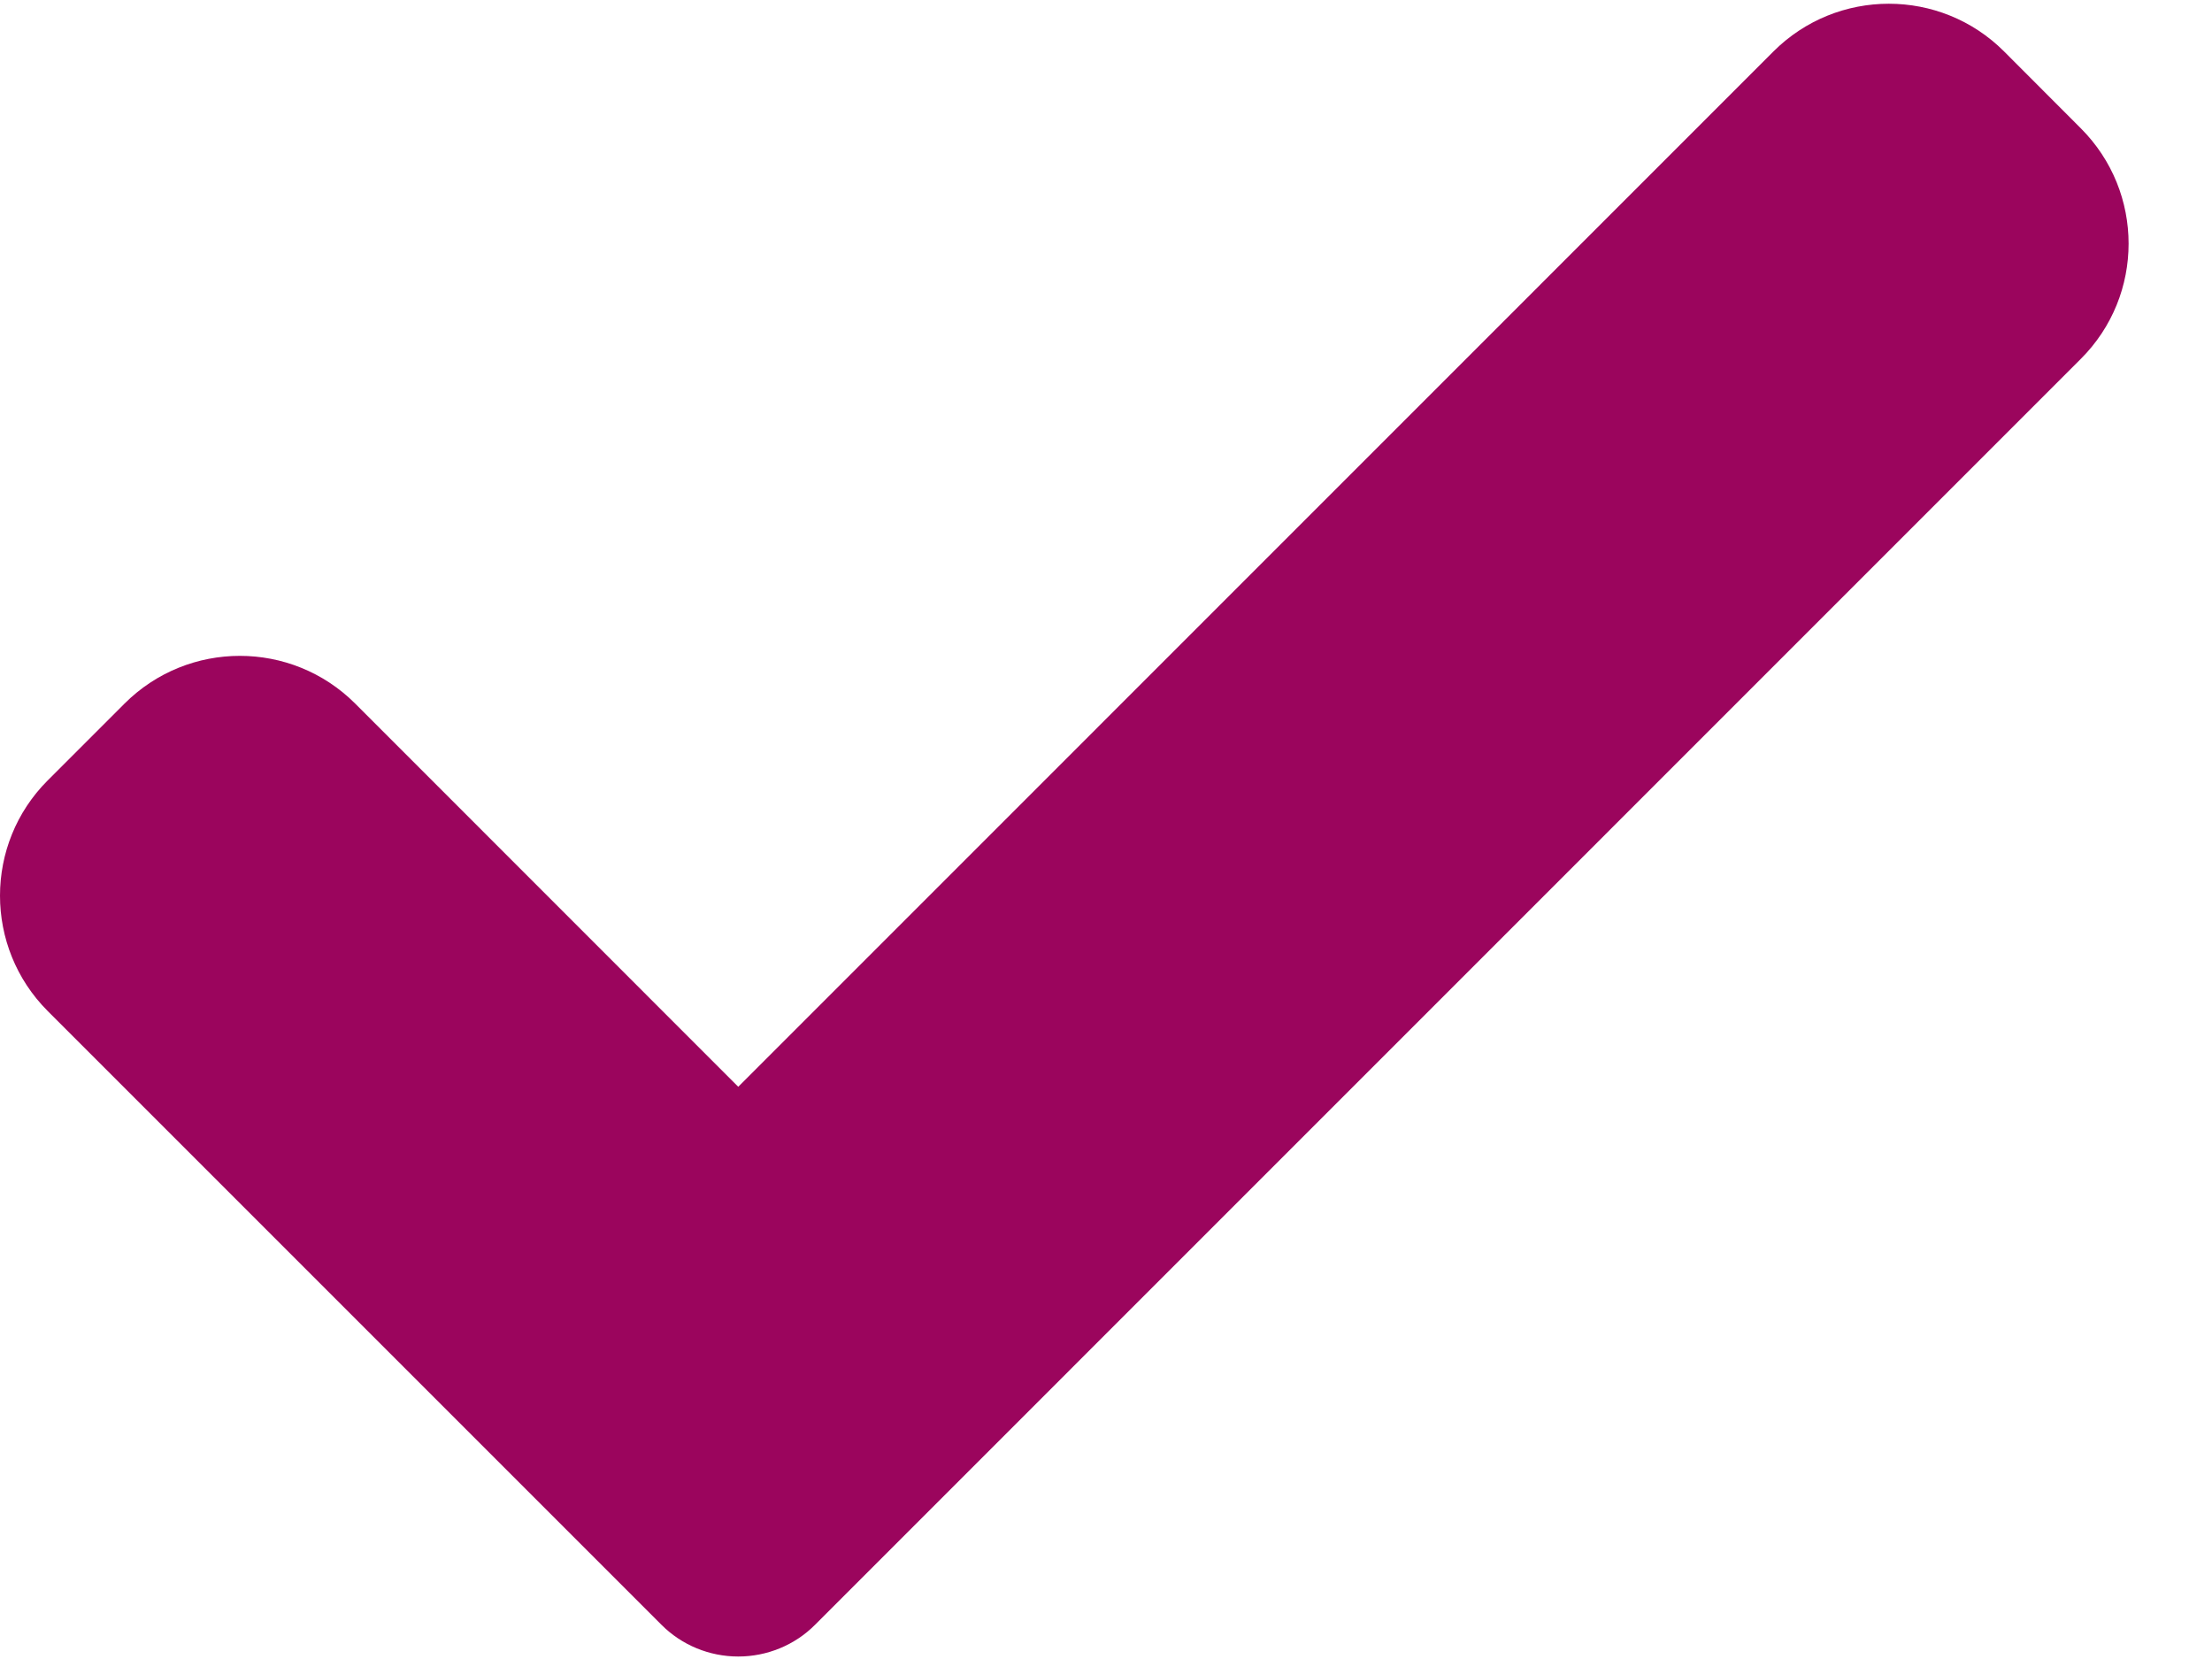 <svg width="16" height="12" viewBox="0 0 16 12" fill="none" xmlns="http://www.w3.org/2000/svg">
<path d="M5.896 11.752C5.749 11.9 5.548 11.982 5.34 11.982C5.132 11.982 4.931 11.9 4.784 11.752L0.345 7.313C-0.115 6.852 -0.115 6.105 0.345 5.645L0.901 5.089C1.362 4.629 2.108 4.629 2.569 5.089L5.34 7.861L12.828 0.372C13.289 -0.088 14.036 -0.088 14.496 0.372L15.051 0.928C15.512 1.389 15.512 2.136 15.051 2.596L5.896 11.752Z" fill="#9B055D"/>
</svg>
